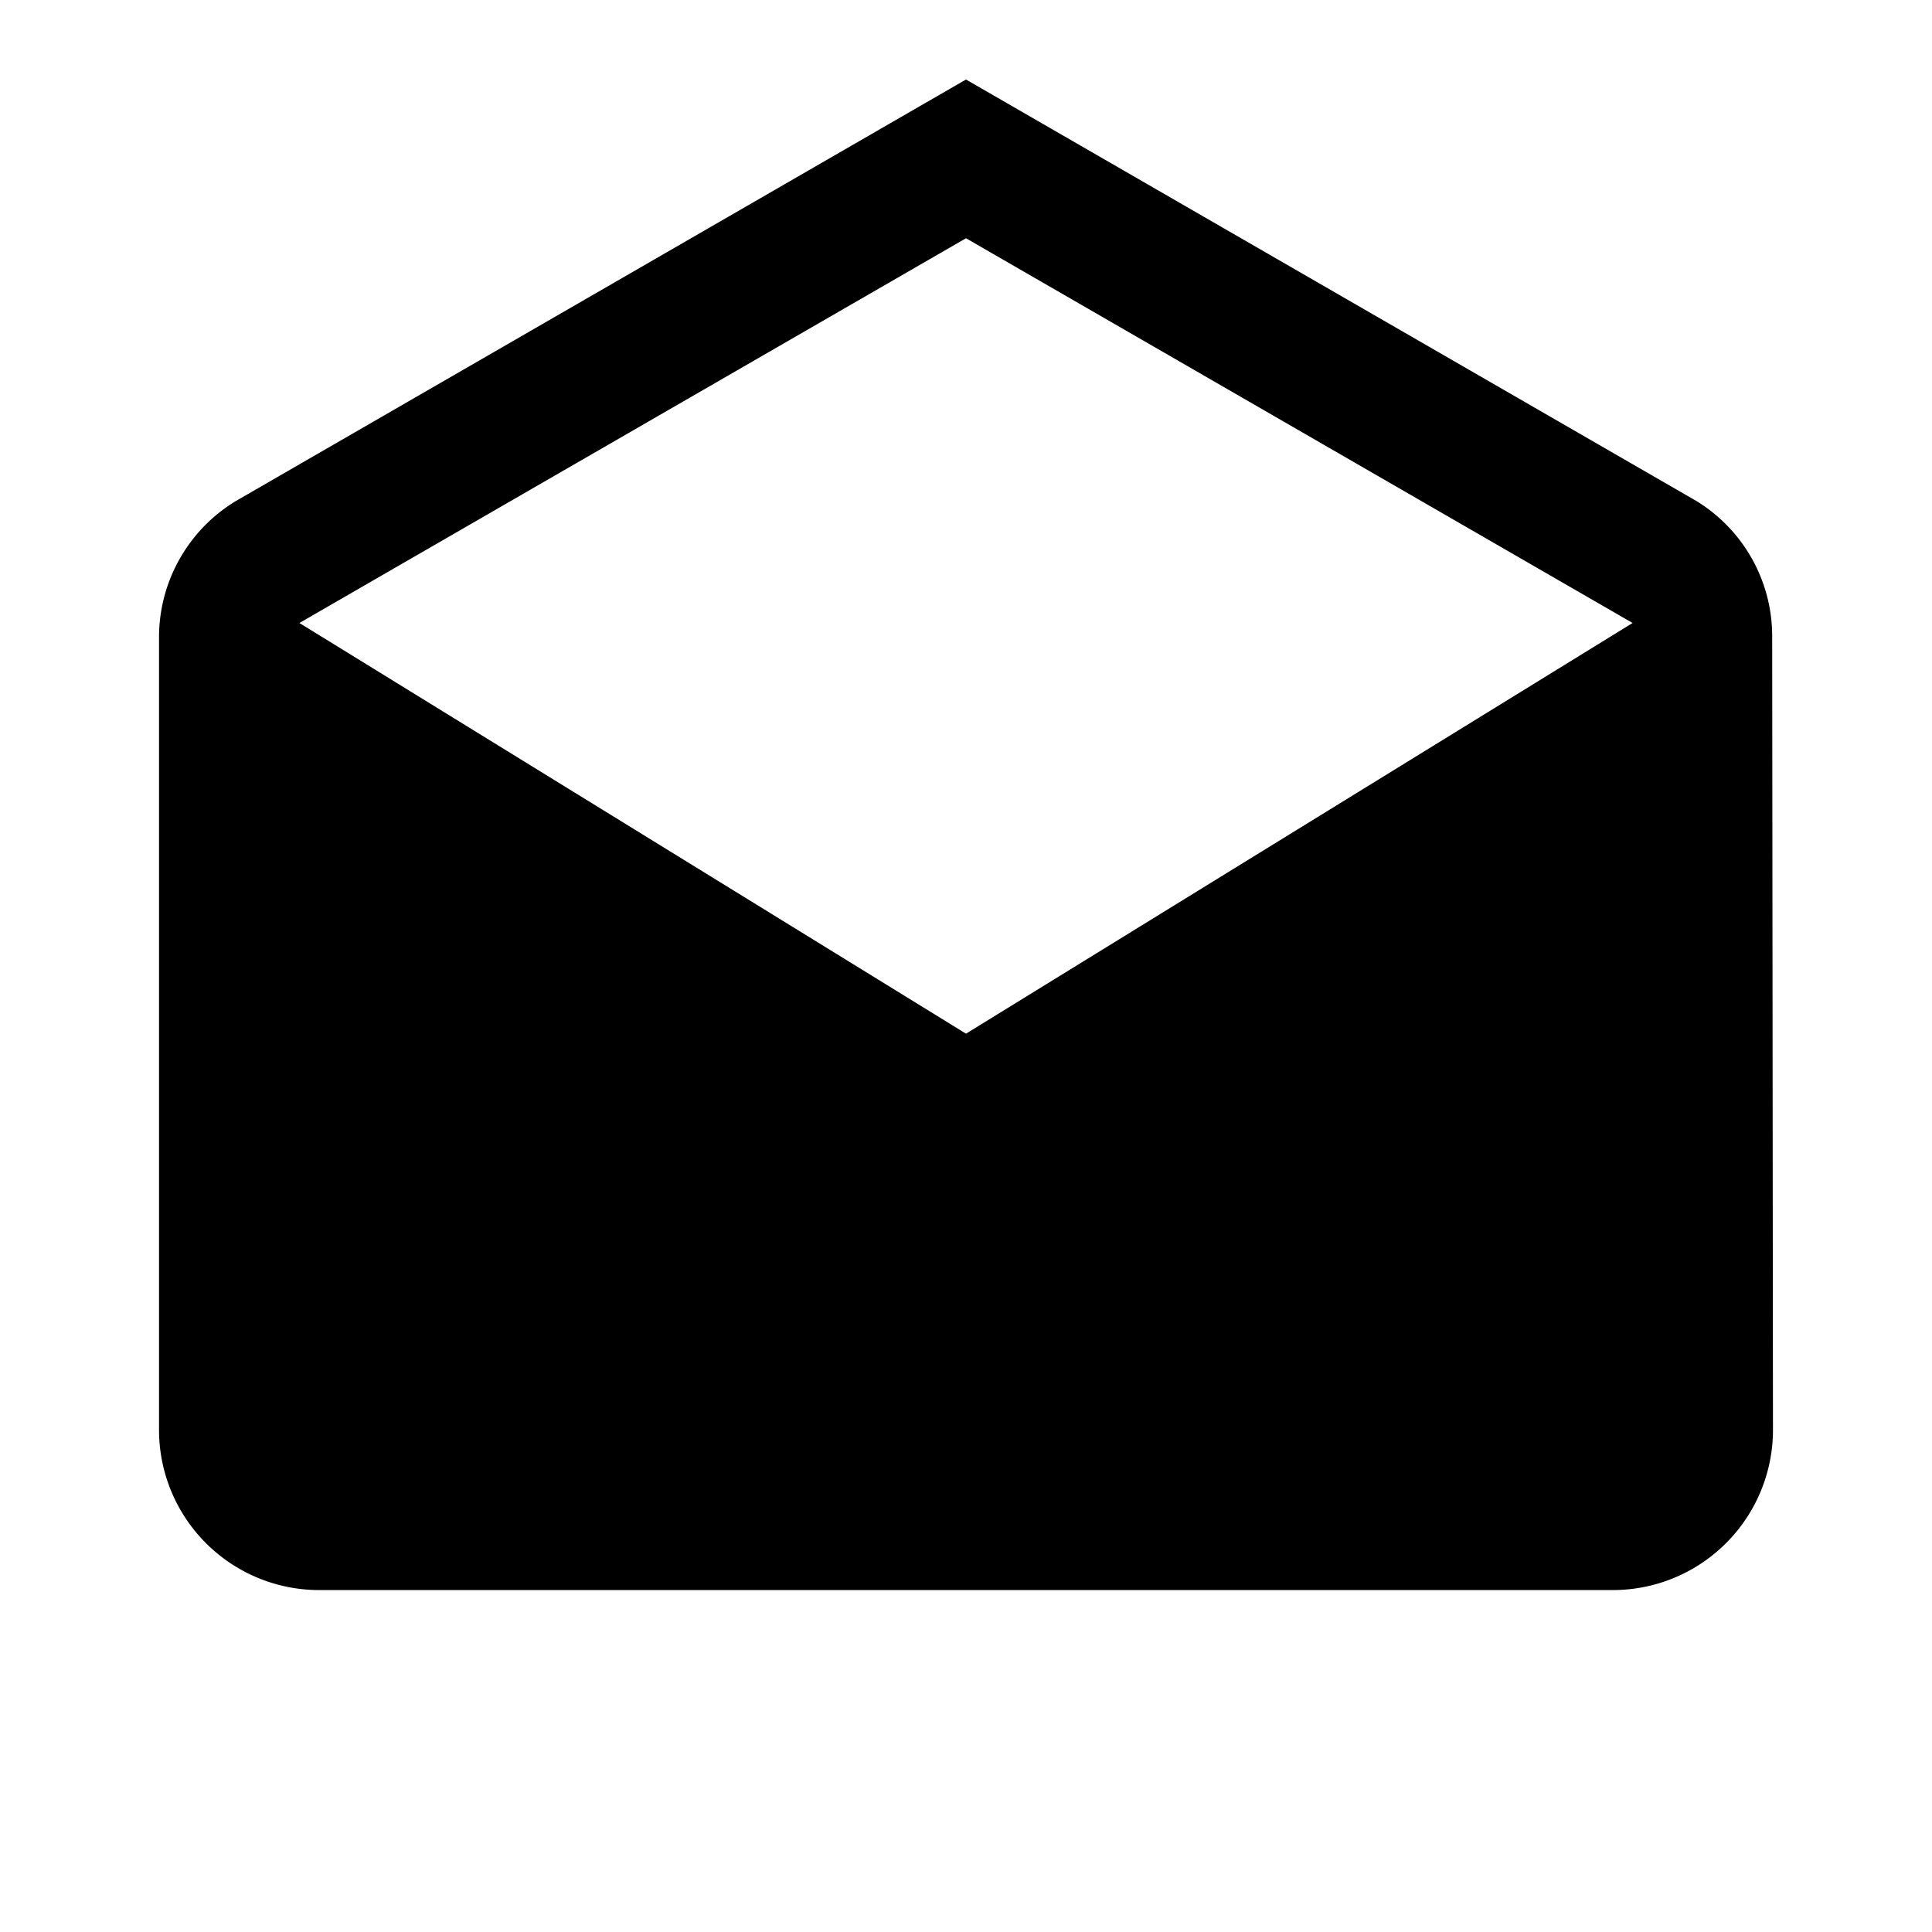 <svg id="iconfinder_ic_drafts_48px_352325" xmlns="http://www.w3.org/2000/svg" width="19.584" height="19.584" viewBox="0 0 19.584 19.584"><path id="Path_6" data-name="Path 6" d="M20.352 7.642a1.607 1.607 0 00-.769-1.37L12.18 2l-7.4 4.272A1.614 1.614 0 004 7.642V15.7a1.624 1.624 0 001.636 1.612h13.088A1.624 1.624 0 0020.36 15.7l-.008-8.06zm-8.172 4.03L5.423 7.509l6.757-3.9 6.757 3.9z" transform="translate(-2.388 -1.194)" fill="currentColor"/><path id="Path_7" data-name="Path 7" d="M0 0h19.584v19.584H0z" fill="none"/></svg>